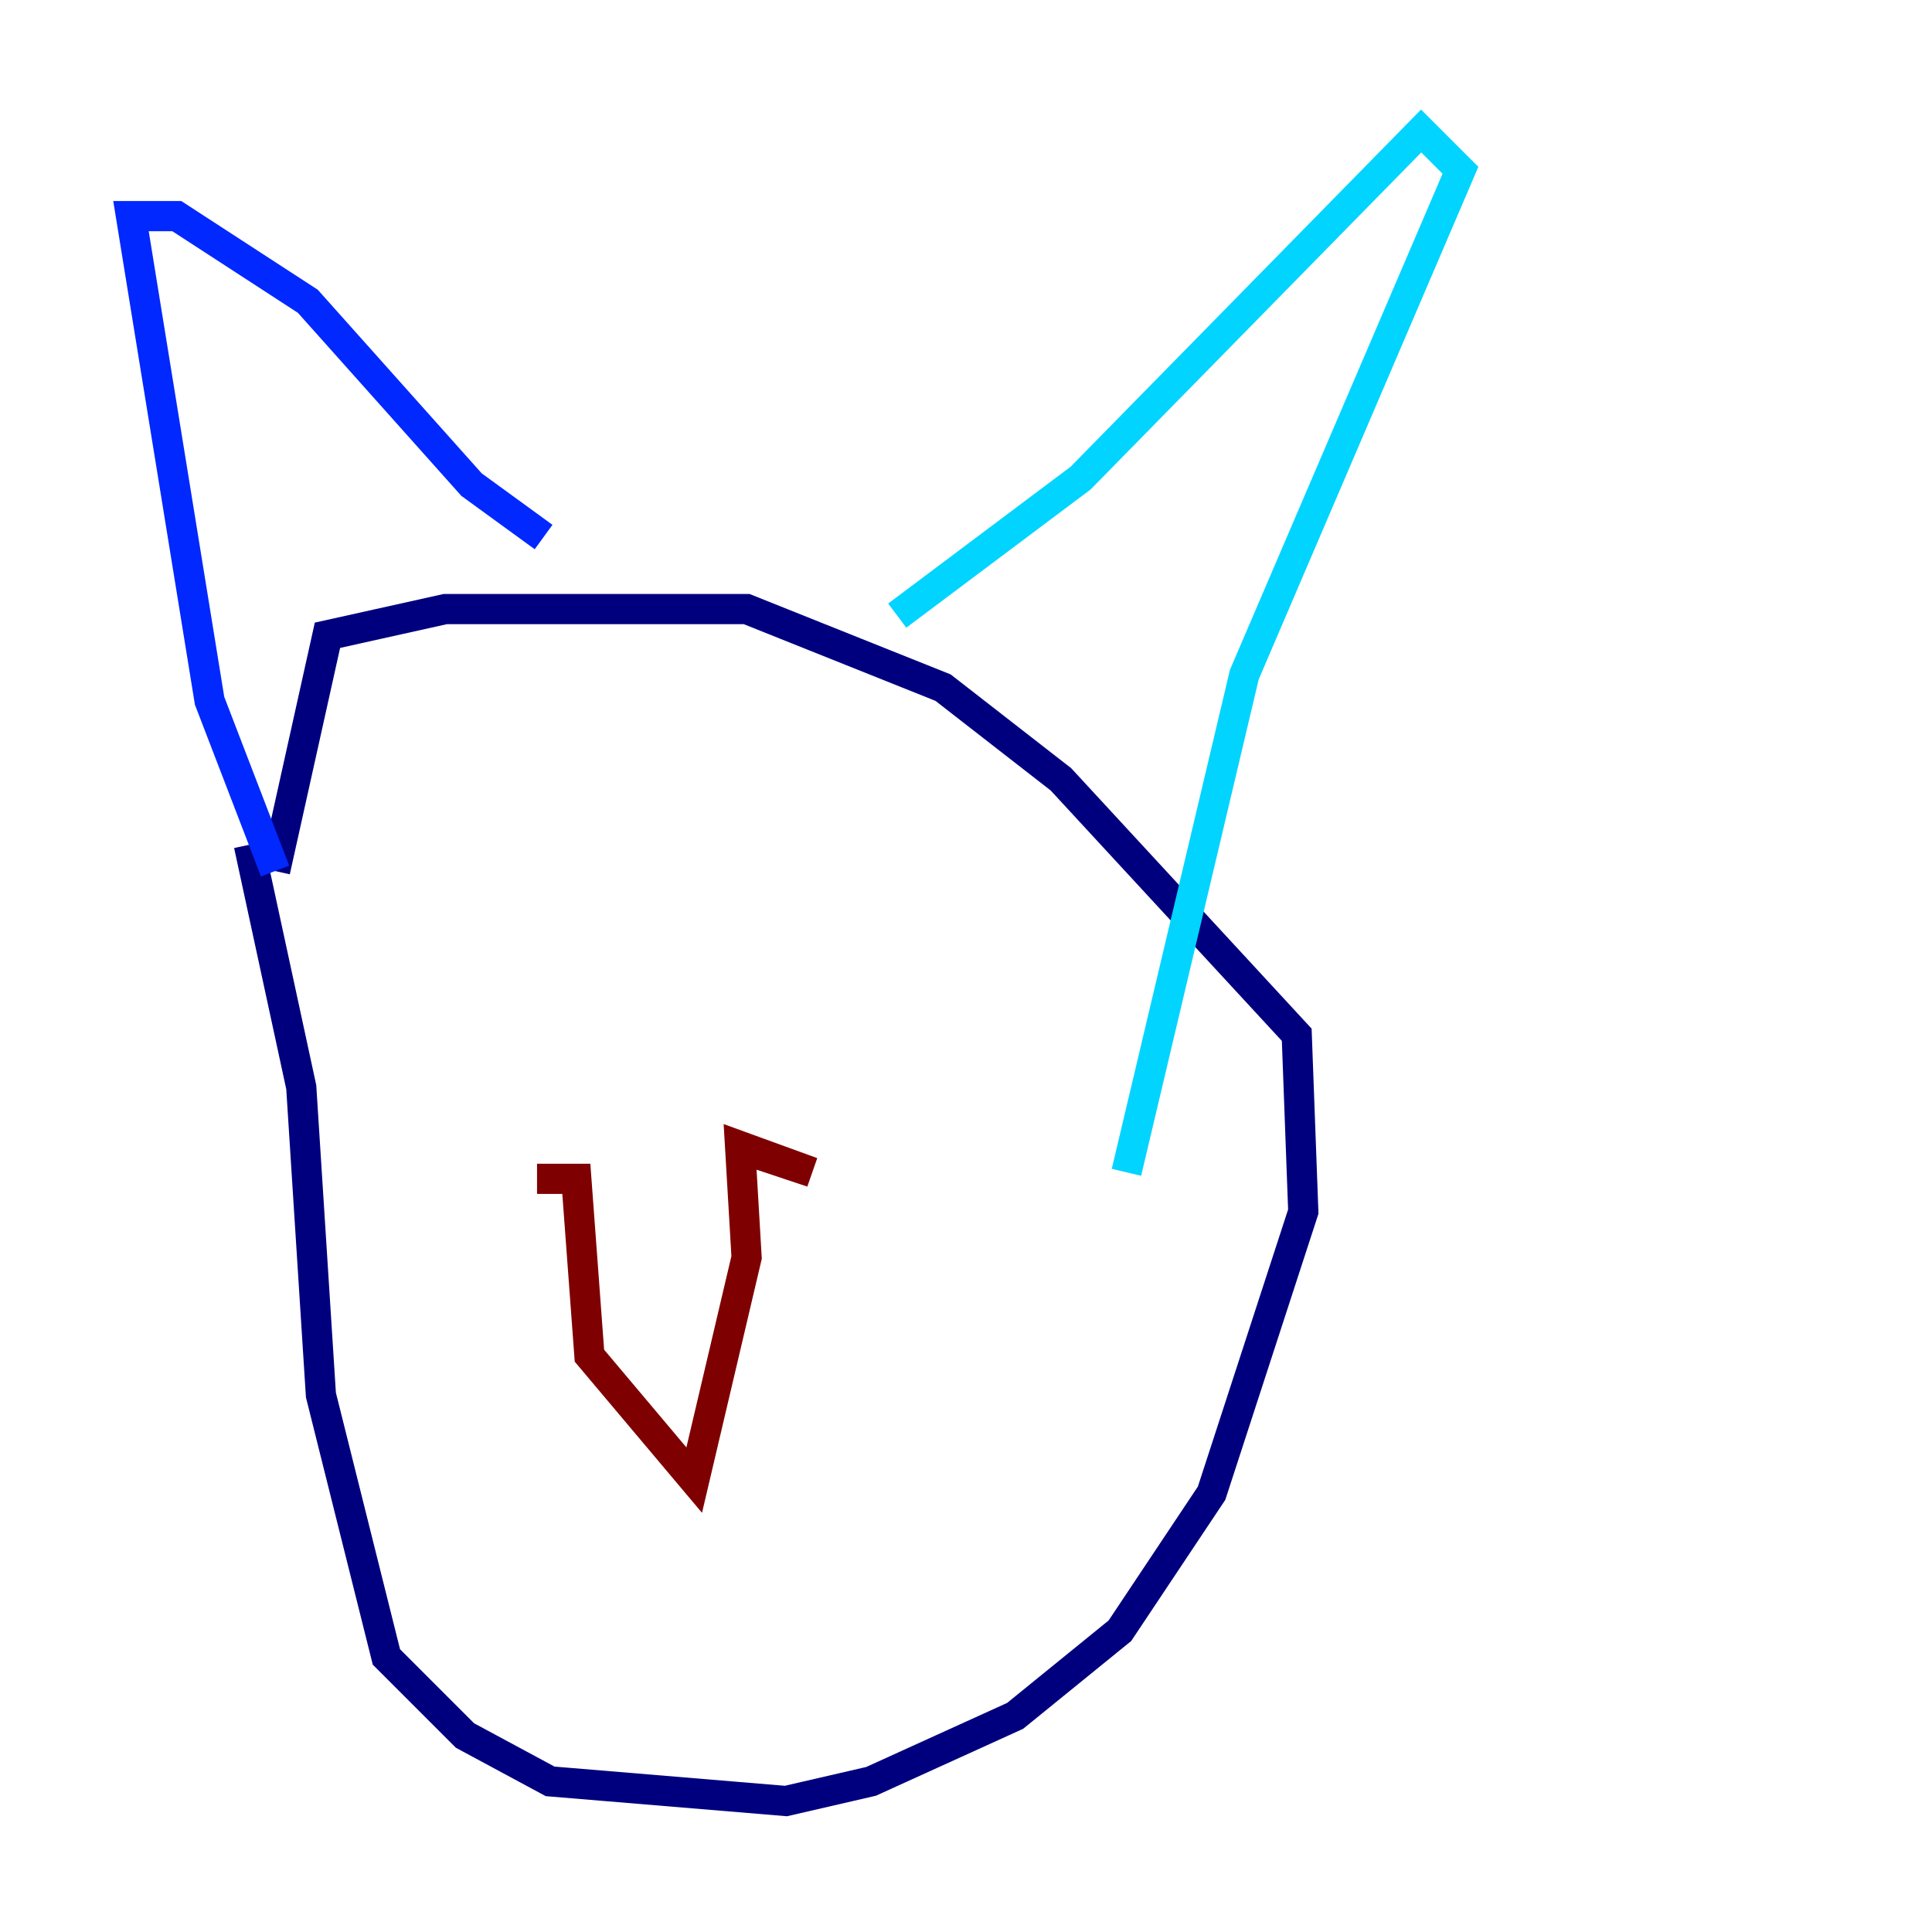 <?xml version="1.0" encoding="utf-8" ?>
<svg baseProfile="tiny" height="128" version="1.2" viewBox="0,0,128,128" width="128" xmlns="http://www.w3.org/2000/svg" xmlns:ev="http://www.w3.org/2001/xml-events" xmlns:xlink="http://www.w3.org/1999/xlink"><defs /><polyline fill="none" points="16.488,55.973 19.959,72.027 21.261,92.42 25.6,109.776 30.807,114.983 36.447,118.02 52.068,119.322 57.709,118.02 67.254,113.681 74.197,108.041 80.271,98.929 86.346,80.271 85.912,68.556 70.291,51.634 62.481,45.559 49.464,40.352 29.505,40.352 21.695,42.088 18.224,57.709" stroke="#00007f" stroke-width="2" /><polyline fill="none" points="18.224,57.709 13.885,46.427 8.678,14.319 11.715,14.319 20.393,19.959 31.241,32.108 36.014,35.58" stroke="#0028ff" stroke-width="2" /><polyline fill="none" points="59.444,40.786 71.593,31.675 94.156,8.678 96.759,11.281 82.441,44.691 74.63,77.668" stroke="#00d4ff" stroke-width="2" /><polyline fill="none" points="37.749,60.746 37.749,60.746" stroke="#7cff79" stroke-width="2" /><polyline fill="none" points="46.427,60.746 46.427,60.746" stroke="#ffe500" stroke-width="2" /><polyline fill="none" points="53.37,62.047 53.37,62.047" stroke="#ff4600" stroke-width="2" /><polyline fill="none" points="48.597,75.932 53.803,77.668 49.031,75.932 49.464,83.308 45.993,98.061 39.051,89.817 38.183,78.102 35.58,78.102 37.315,78.102" stroke="#7f0000" stroke-width="2" /></svg>